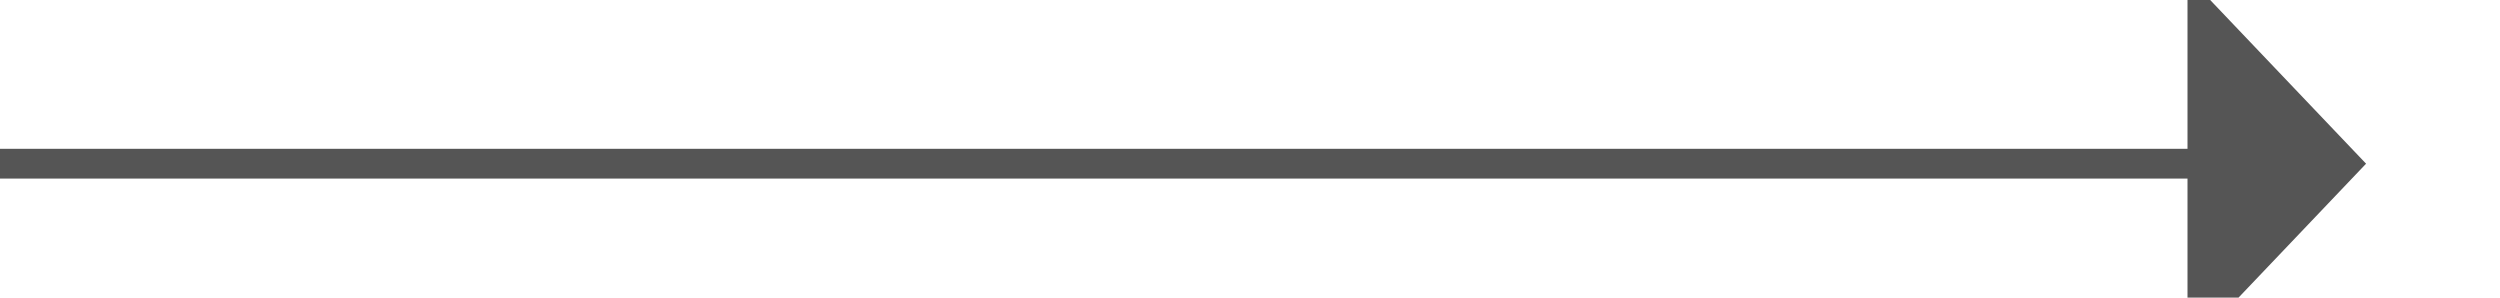 ﻿<?xml version="1.0" encoding="utf-8"?>
<svg version="1.1" xmlns:xlink="http://www.w3.org/1999/xlink" width="84px" height="10px" preserveAspectRatio="xMinYMid meet" viewBox="1913 1257  84 8" xmlns="http://www.w3.org/2000/svg">
  <path d="M 1913 1261.5  L 1987.5 1261.5  " stroke-width="1" stroke="#555555" fill="none" />
  <path d="M 1986.5 1267.8  L 1992.5 1261.5  L 1986.5 1255.2  L 1986.5 1267.8  Z " fill-rule="nonzero" fill="#555555" stroke="none" />
</svg>